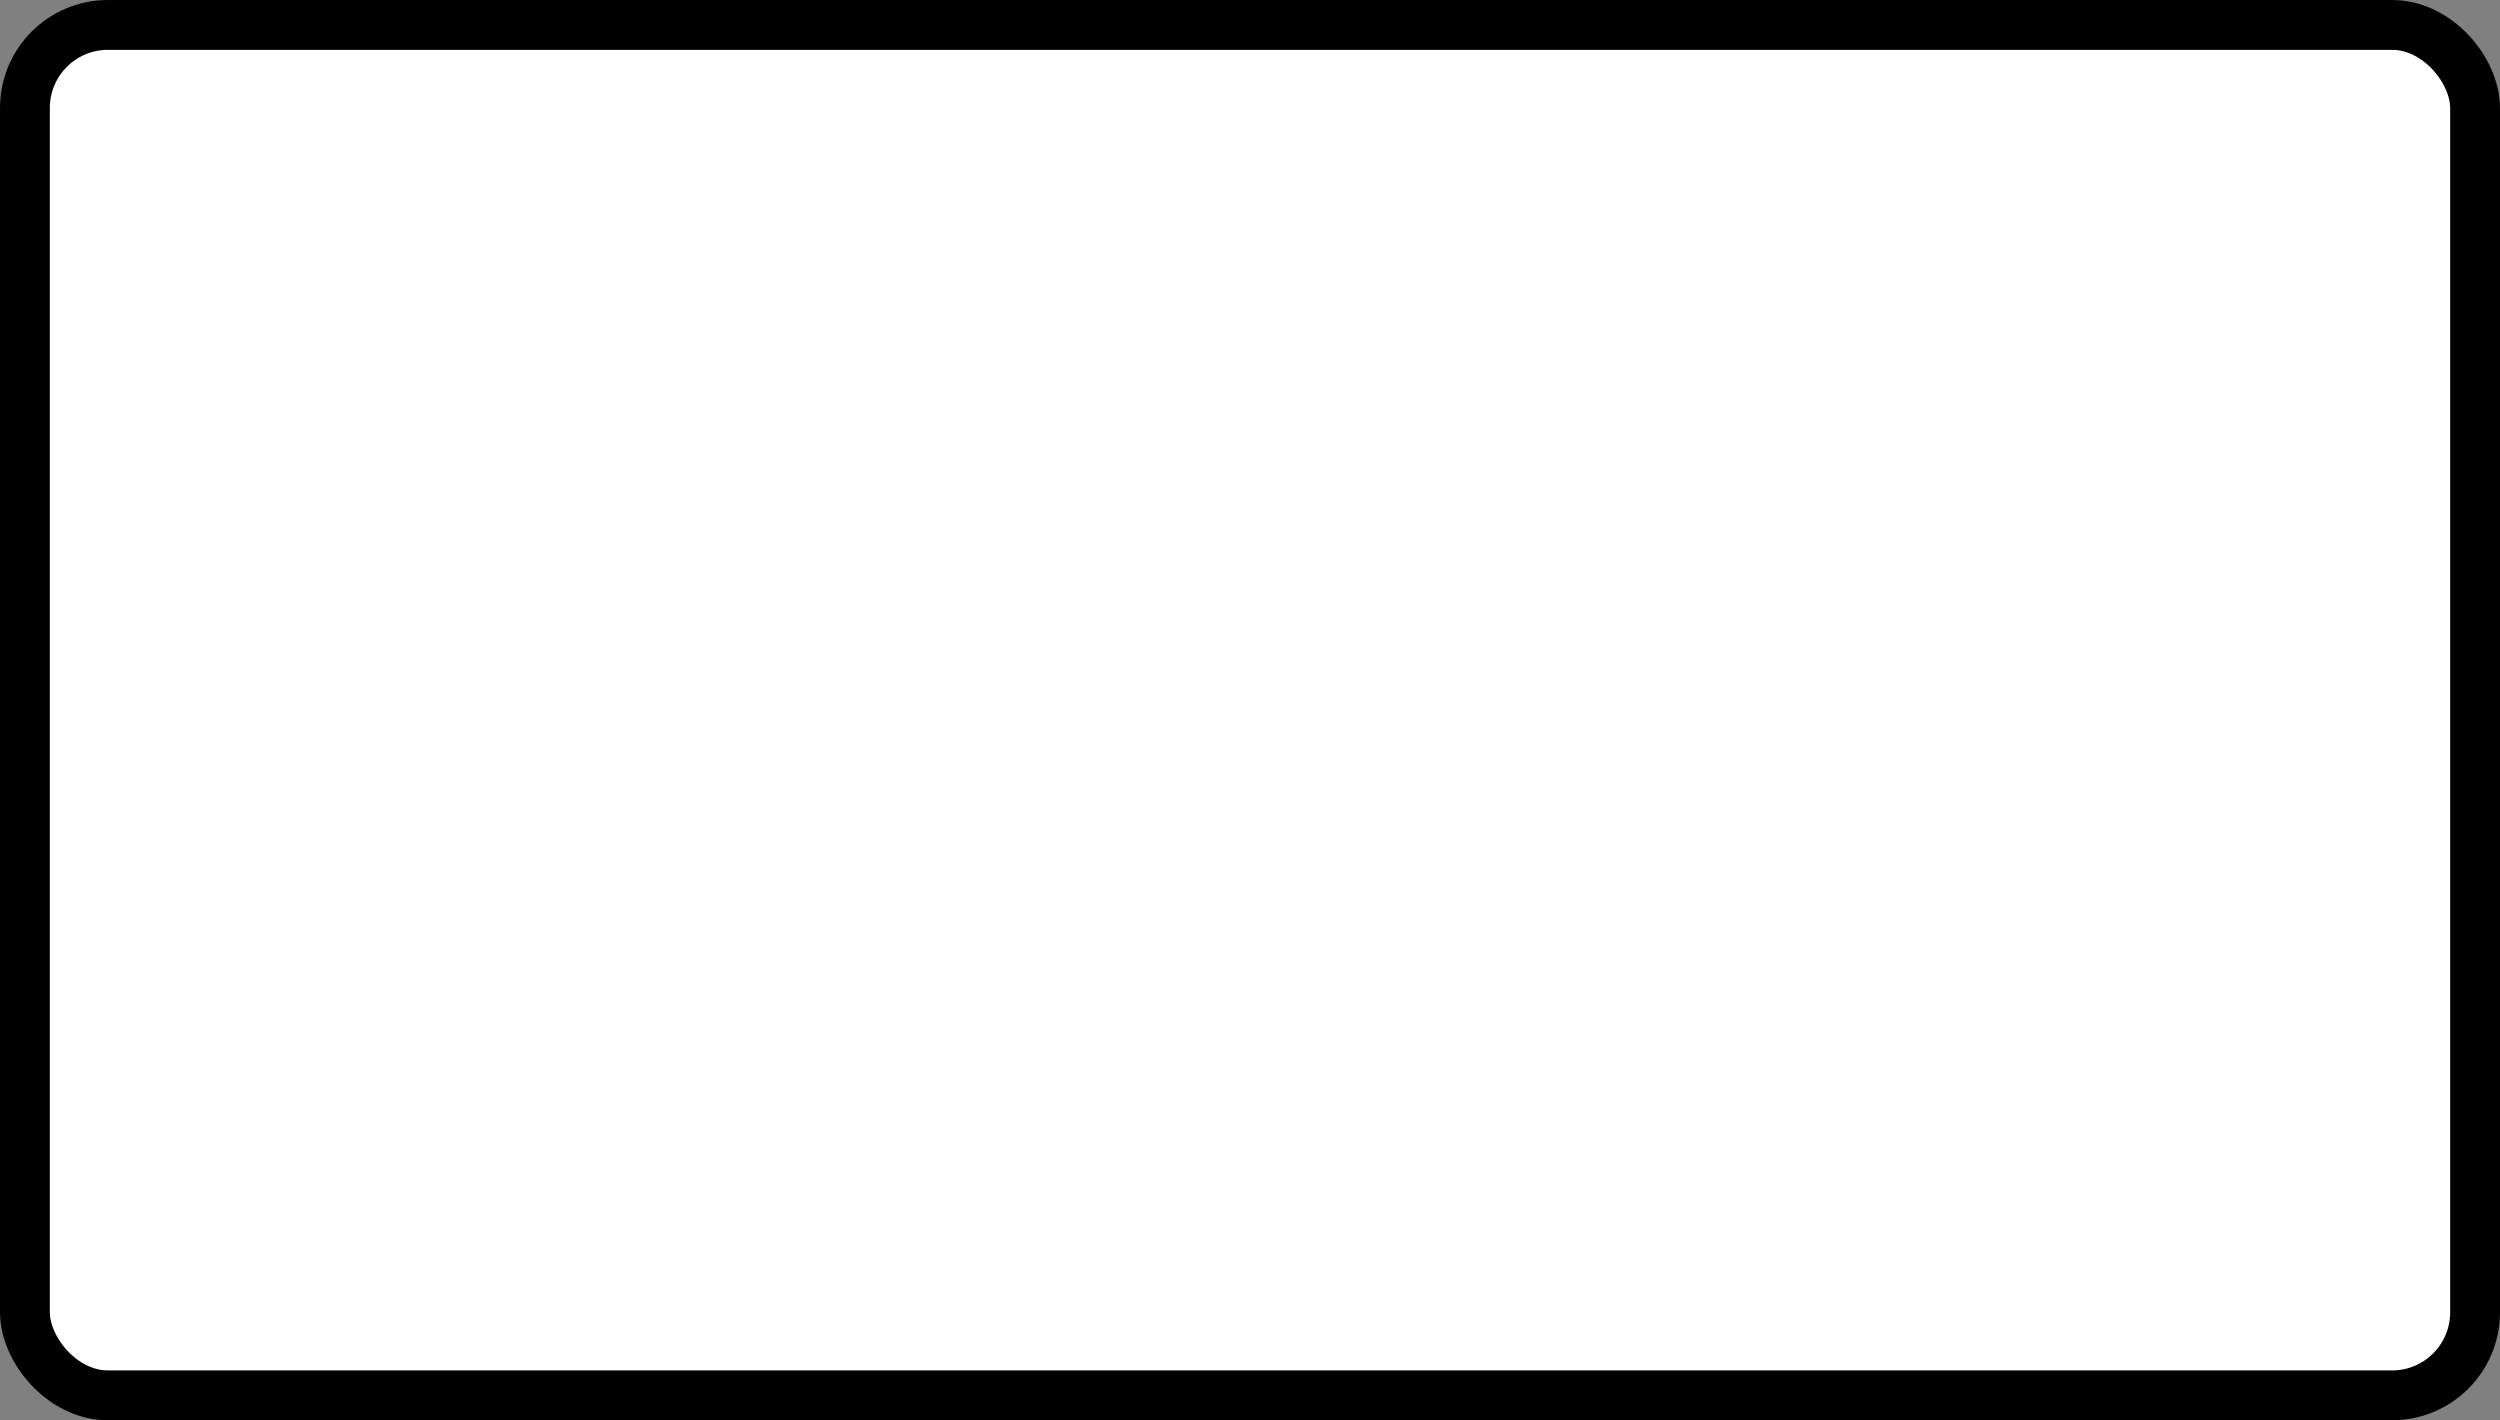 <?xml version='1.0' encoding='utf-8'?>
<svg xmlns="http://www.w3.org/2000/svg" width="60.2" height="34.2" viewBox="0 0 60.2 34.2">
  <rect x="0" y="0" width="60.2" height="34.2" fill="#808080" stroke="none"/>
  <rect x="0.6" y="0.6" width="59" height="33" rx="2" ry="2" fill="#fff" stroke="#000" stroke-width="1.2"/>
</svg>
